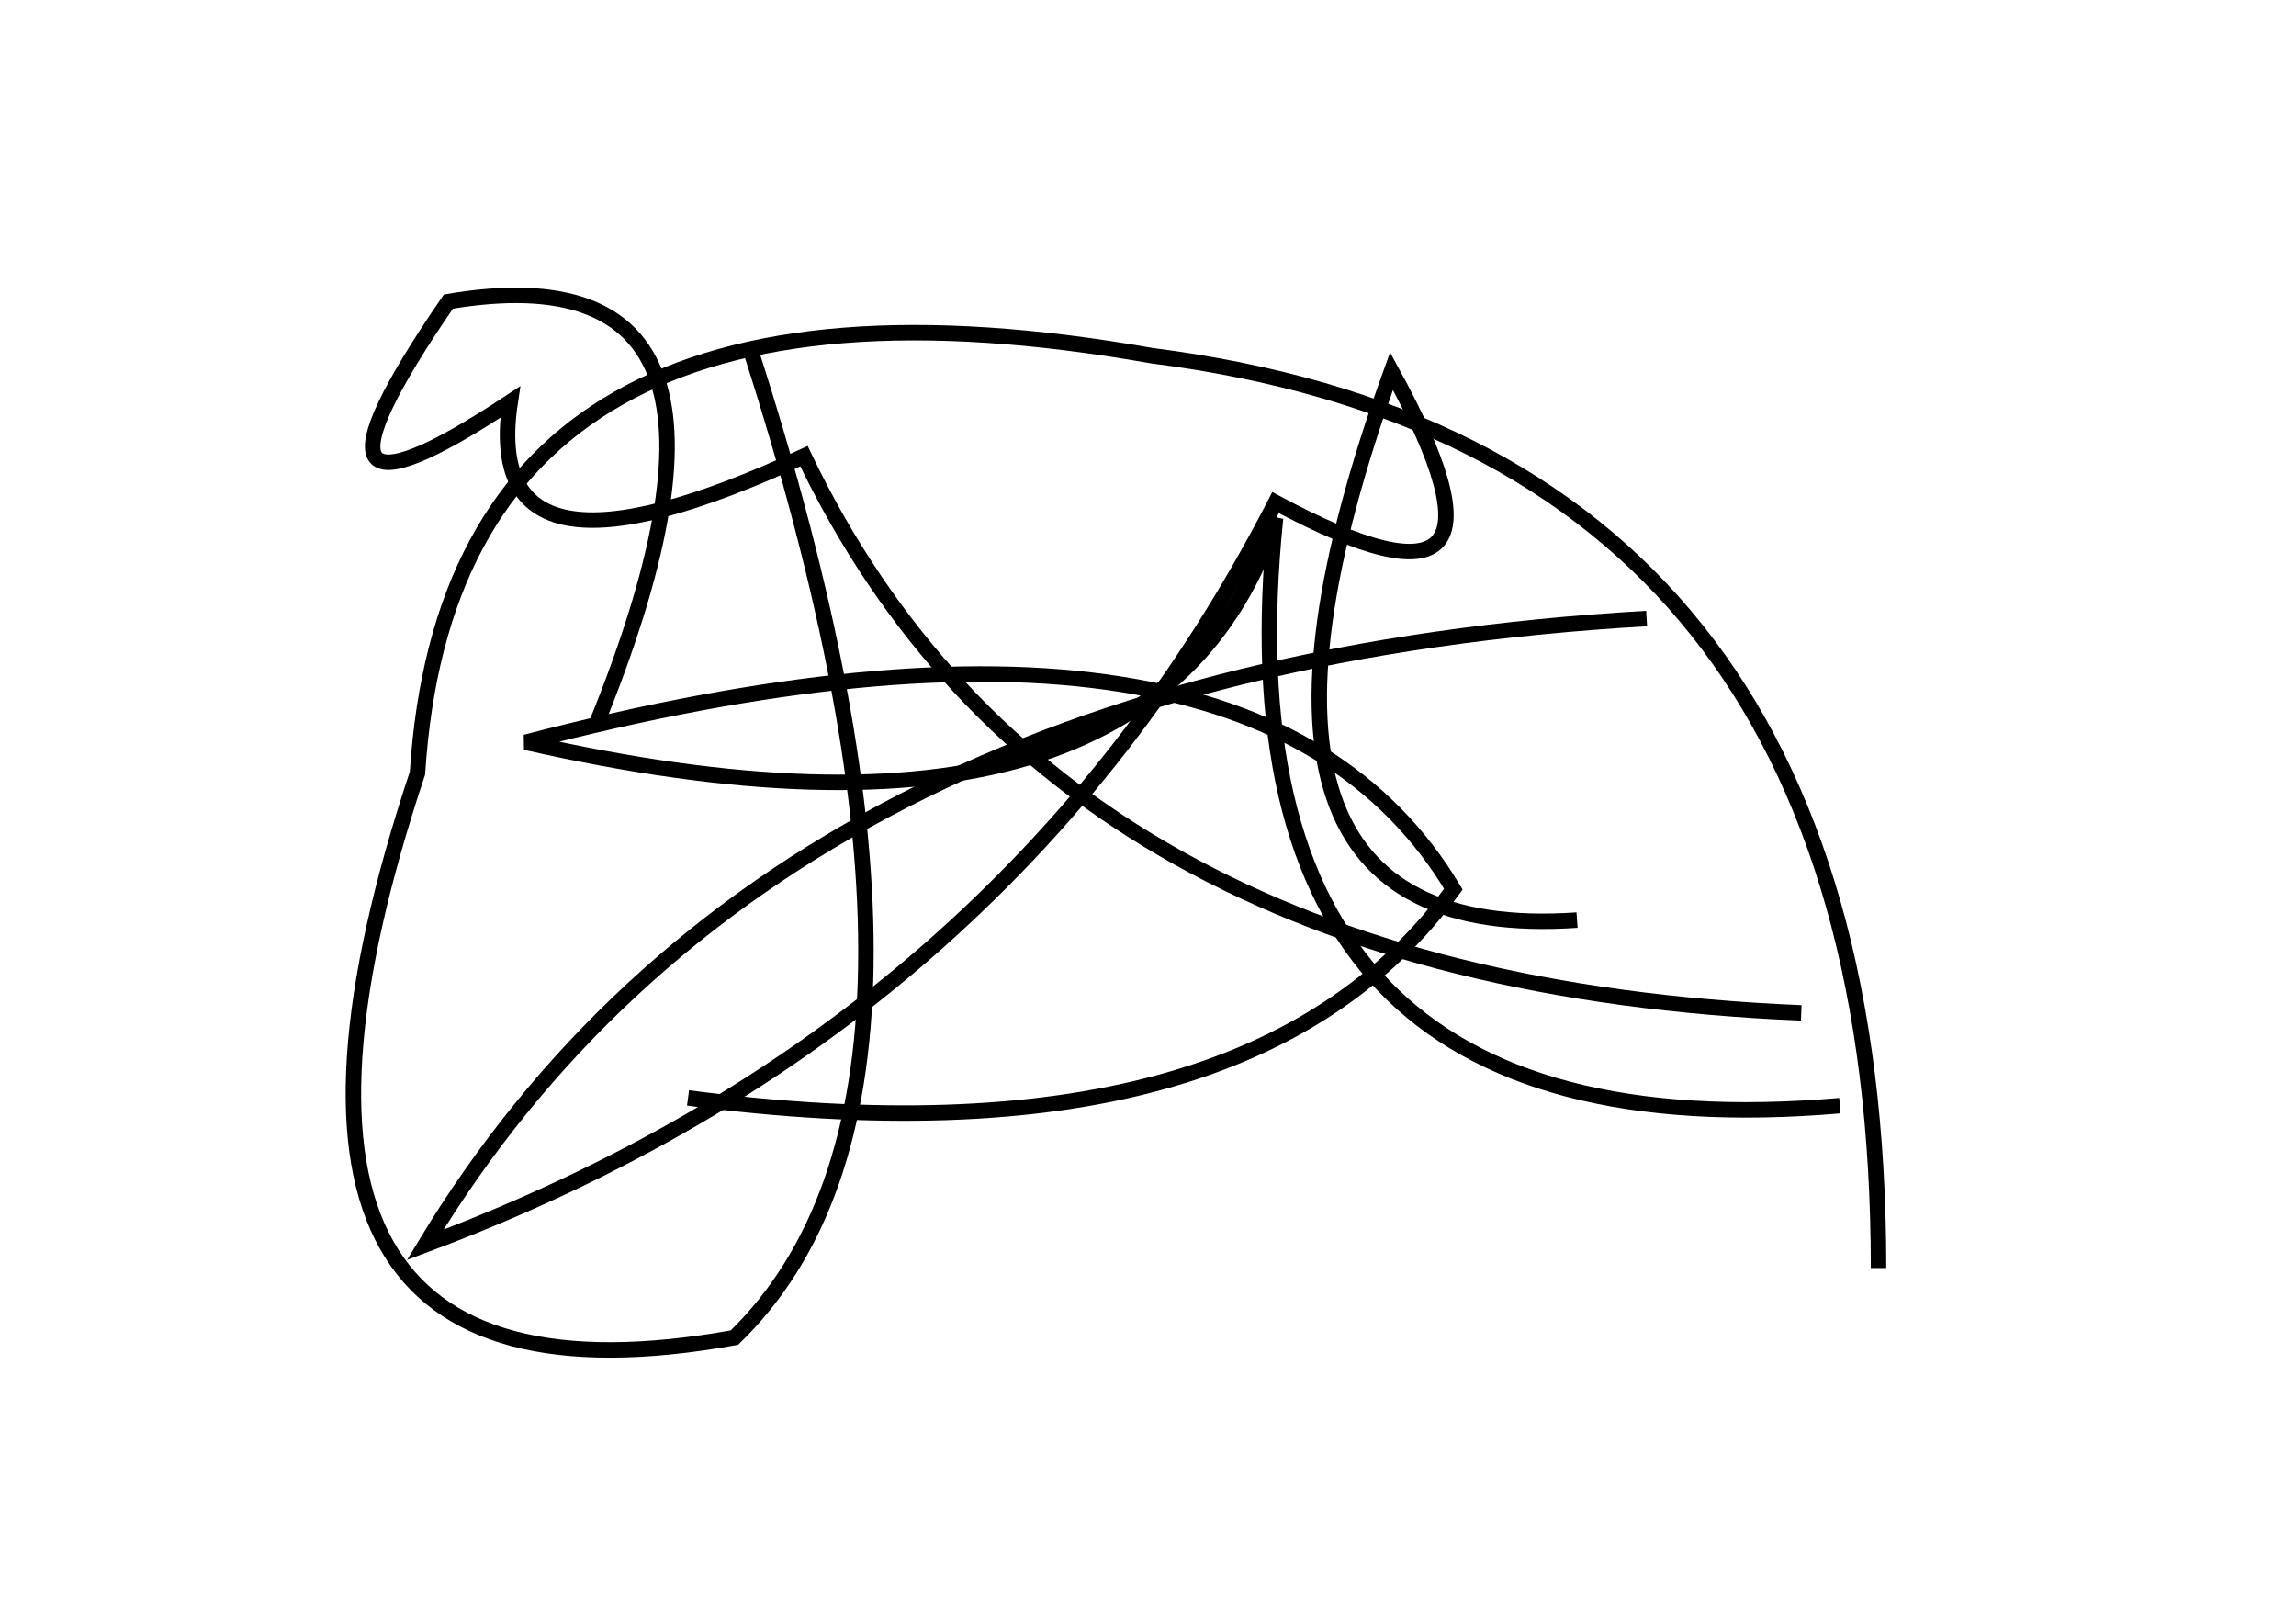 <?xml version="1.0" encoding="utf-8" ?>
<svg baseProfile="full" height="210mm" version="1.1" viewBox="0 0 297 210" width="297mm" xmlns="http://www.w3.org/2000/svg" xmlns:ev="http://www.w3.org/2001/xml-events" xmlns:xlink="http://www.w3.org/1999/xlink"><defs /><g transform="translate(43,30)"><path d="M 200,134 Q 200.0,28.0 106,16 Q 15.5,0.0 11,70 Q -17.5,155.5 52,143 Q 85.0,111.0 54,15" fill="none" stroke="black" stroke-width="2" /><path d="M 34,64 Q 59.5,1.5 15,9 Q -8.0,42.5 23,22 Q 19.0,48.5 61,29 Q 93.5,97.0 190,101" fill="none" stroke="black" stroke-width="2" /><path d="M 46,112 Q 118.5,121.5 145,85 Q 119.0,41.5 25,66 Q 106.5,84.5 122,37 Q 113.5,120.0 195,113" fill="none" stroke="black" stroke-width="2" /><path d="M 170,50 Q 57.0,56.5 12,131 Q 87.0,103.0 122,35 Q 156.5,53.5 137,18 Q 110.0,92.5 161,89" fill="none" stroke="black" stroke-width="2" /></g></svg>